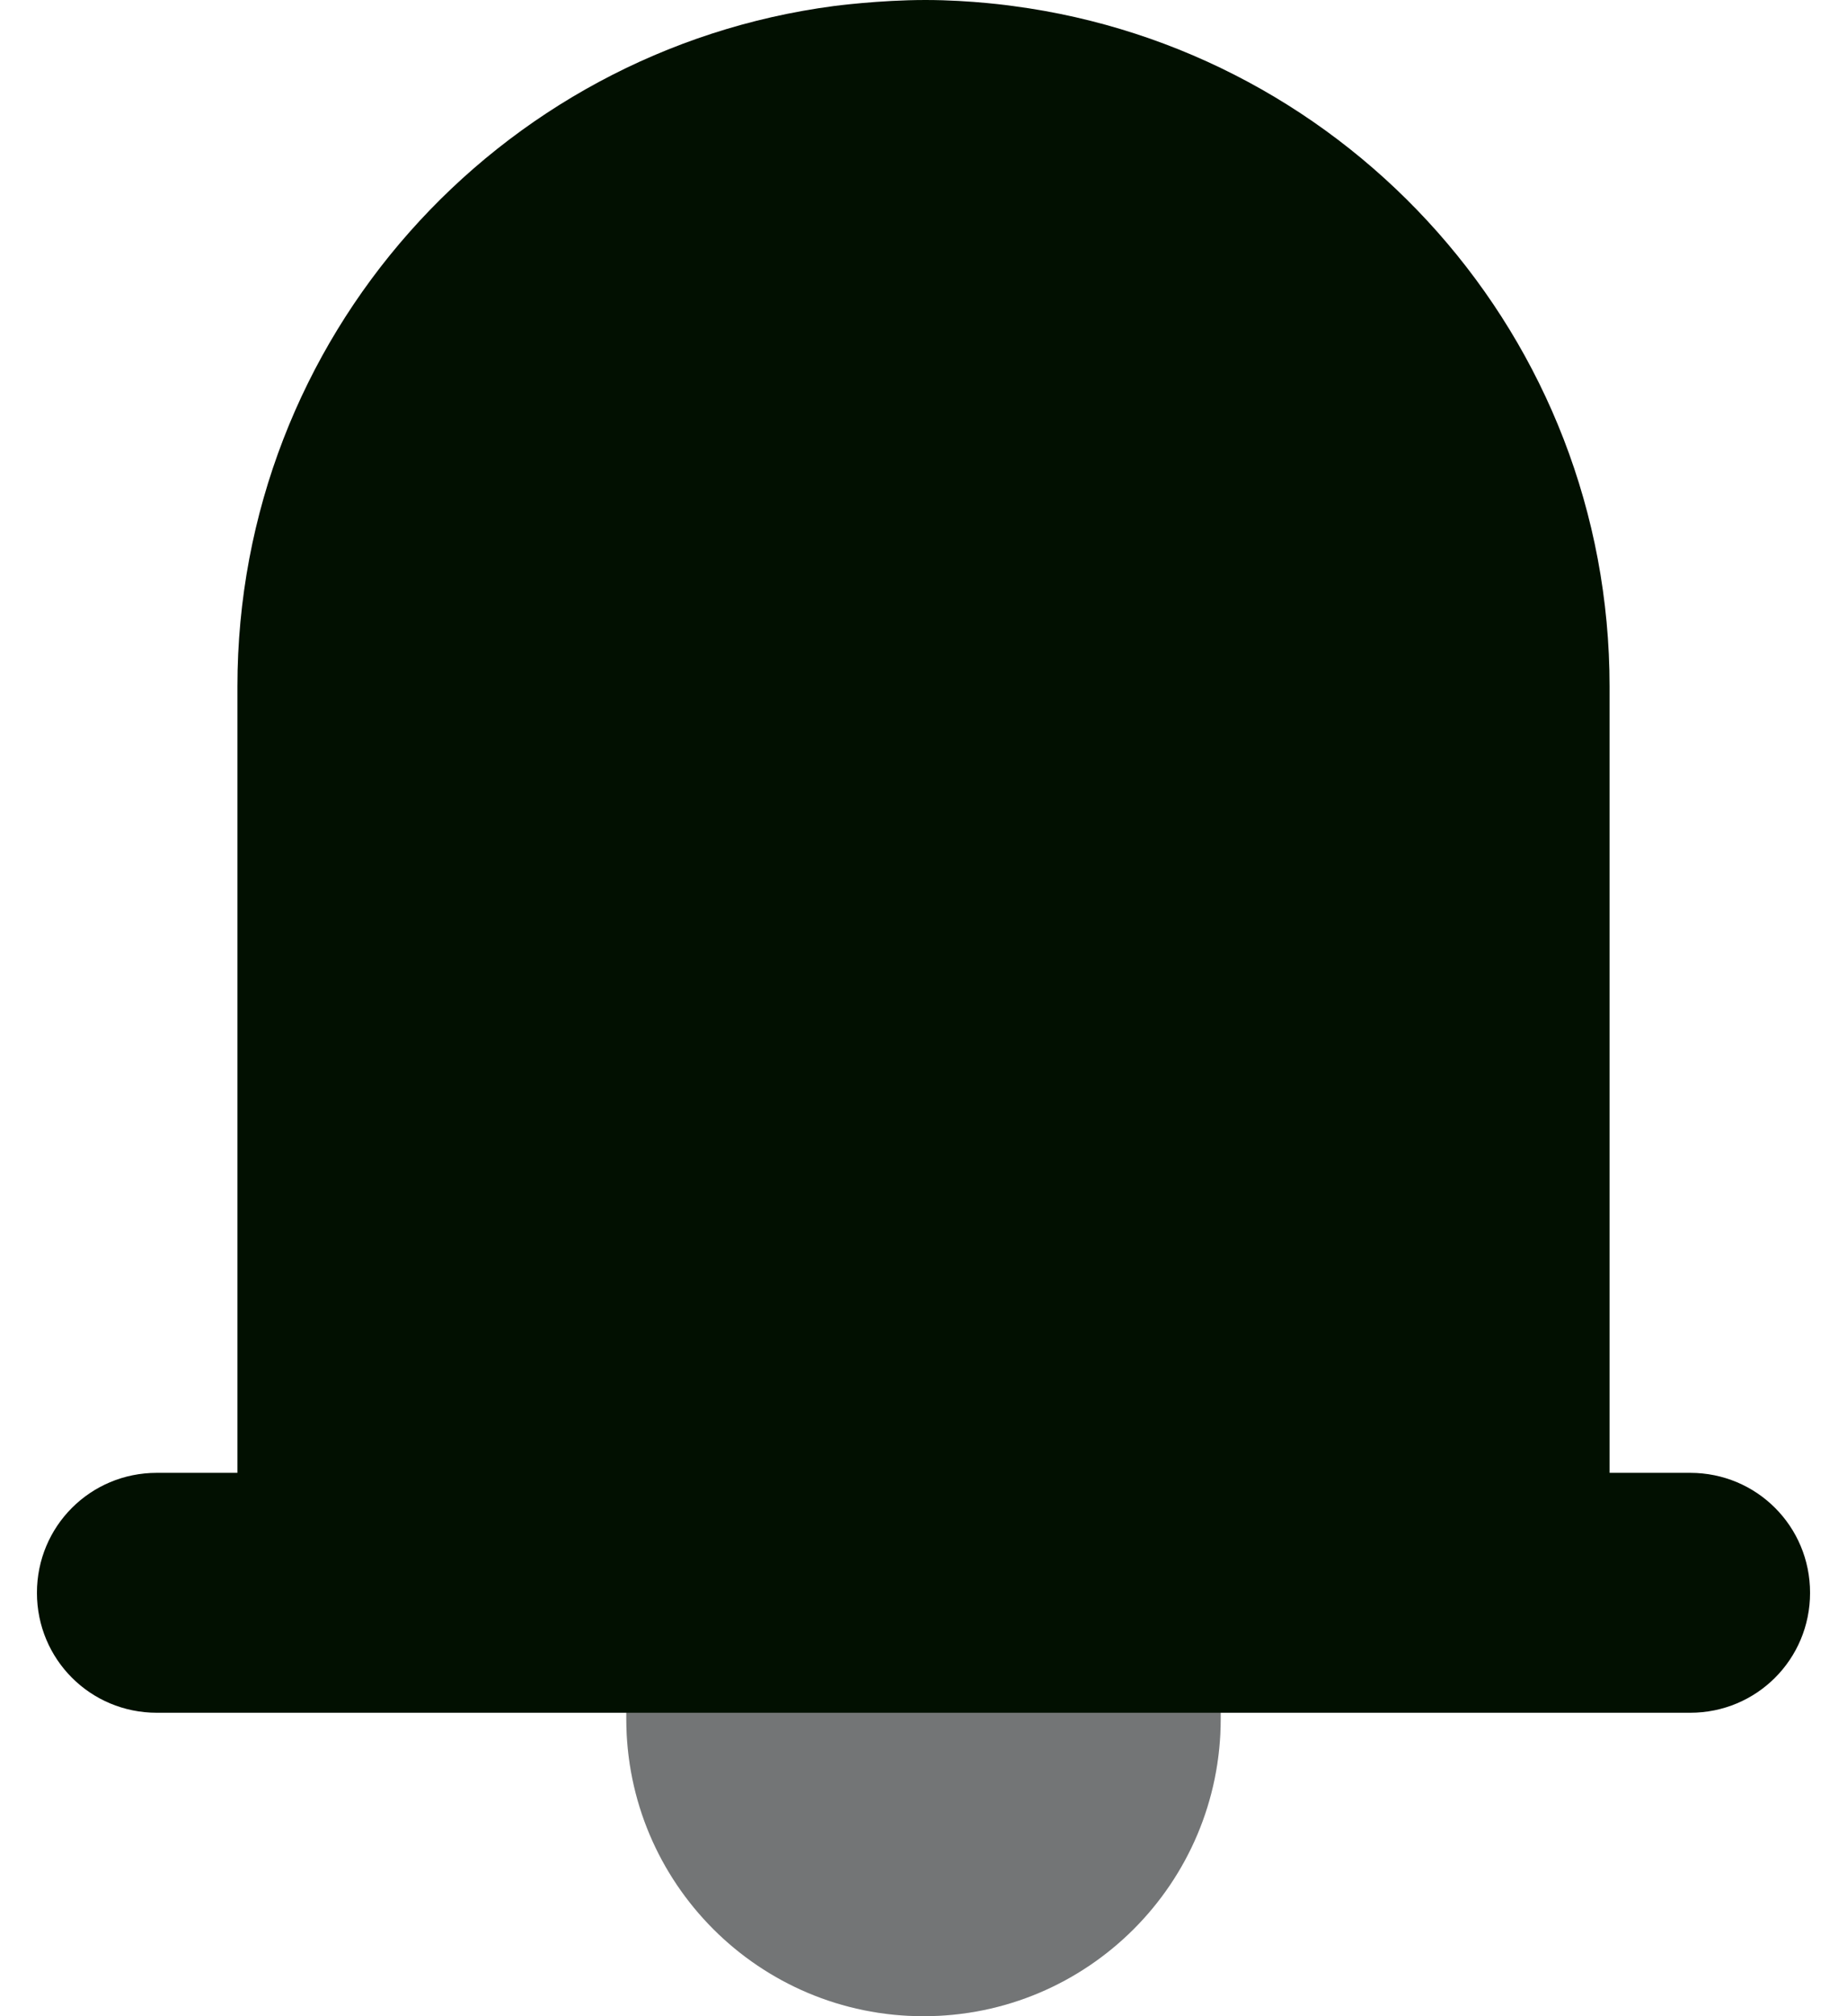 <svg width="22" height="24" viewBox="0 0 22 24" fill="none" xmlns="http://www.w3.org/2000/svg">
<path d="M7.46 20.46C7.46 22.416 9.044 24 11 24C12.956 24 14.54 22.416 14.54 20.46C14.54 20.436 14.54 20.412 14.54 20.376H7.46C7.46 20.376 7.46 20.424 7.46 20.46Z" fill="#909294"/>
<path d="M7.46 20.46C7.46 22.416 9.044 24 11 24C12.956 24 14.54 22.416 14.54 20.46C14.54 20.436 14.54 20.412 14.54 20.376H7.46C7.46 20.376 7.46 20.424 7.46 20.46Z" fill="black" fill-opacity="0.2"/>
<path d="M20.132 17.532H19.172V8.172C19.172 4.02 16.076 0.6 12.068 0.072C12.068 0.072 11.576 0 11.024 0C10.472 0 9.932 0.072 9.932 0.072C5.924 0.6 2.828 4.02 2.828 8.172V17.532H1.868C1.076 17.532 0.44 18.168 0.44 18.96C0.44 19.752 1.076 20.388 1.868 20.388H20.132C20.924 20.388 21.56 19.752 21.56 18.96C21.56 18.168 20.924 17.532 20.132 17.532Z" fill="#021001"/>
</svg>
